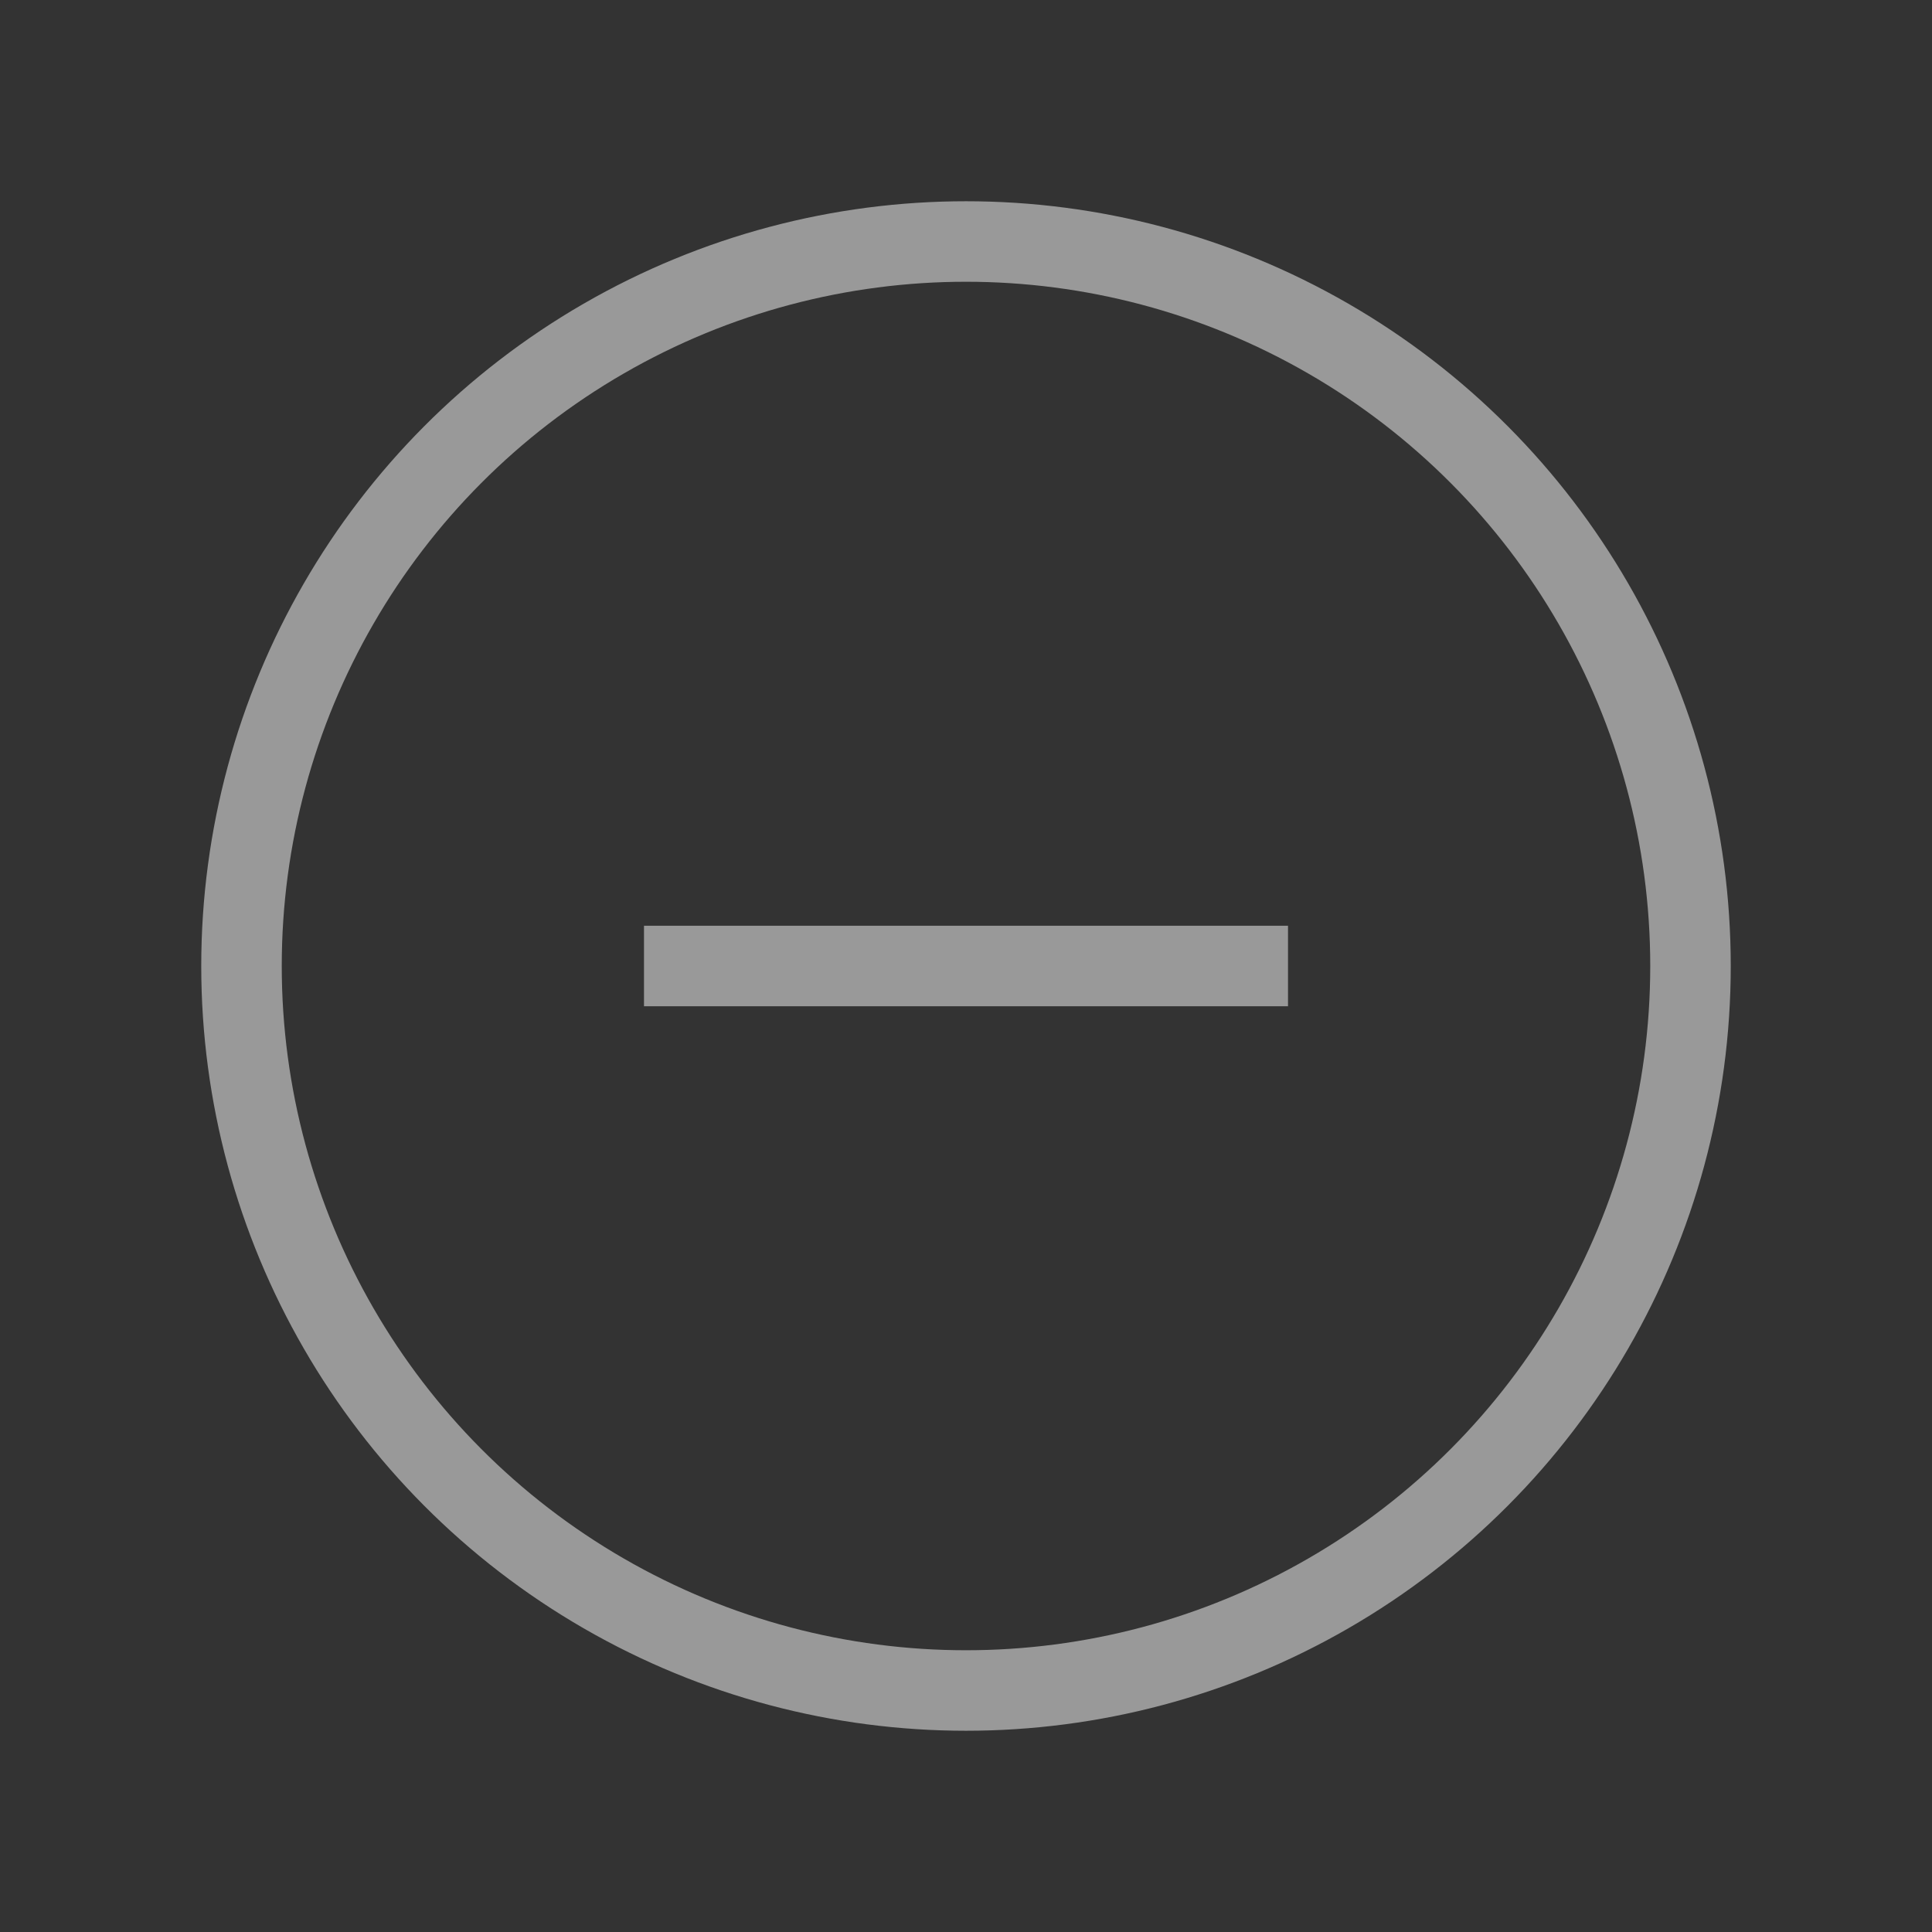 <svg xmlns="http://www.w3.org/2000/svg" width="48" height="48" viewBox="0 0 48 48">
  <rect x="0" y="0" width="48" height="48" fill="#333333" stroke="none"/>
  <g fill="none" fill-rule="evenodd" transform="translate(6 6)">
    <circle cx="18" cy="18" r="18" stroke="#FFF" stroke-opacity=".5" stroke-width="2"/>
    <polygon fill="#FFF" fill-opacity=".5" fill-rule="nonzero" points="26 17 26 19 10 19 10 17"/>
  </g>
</svg>
